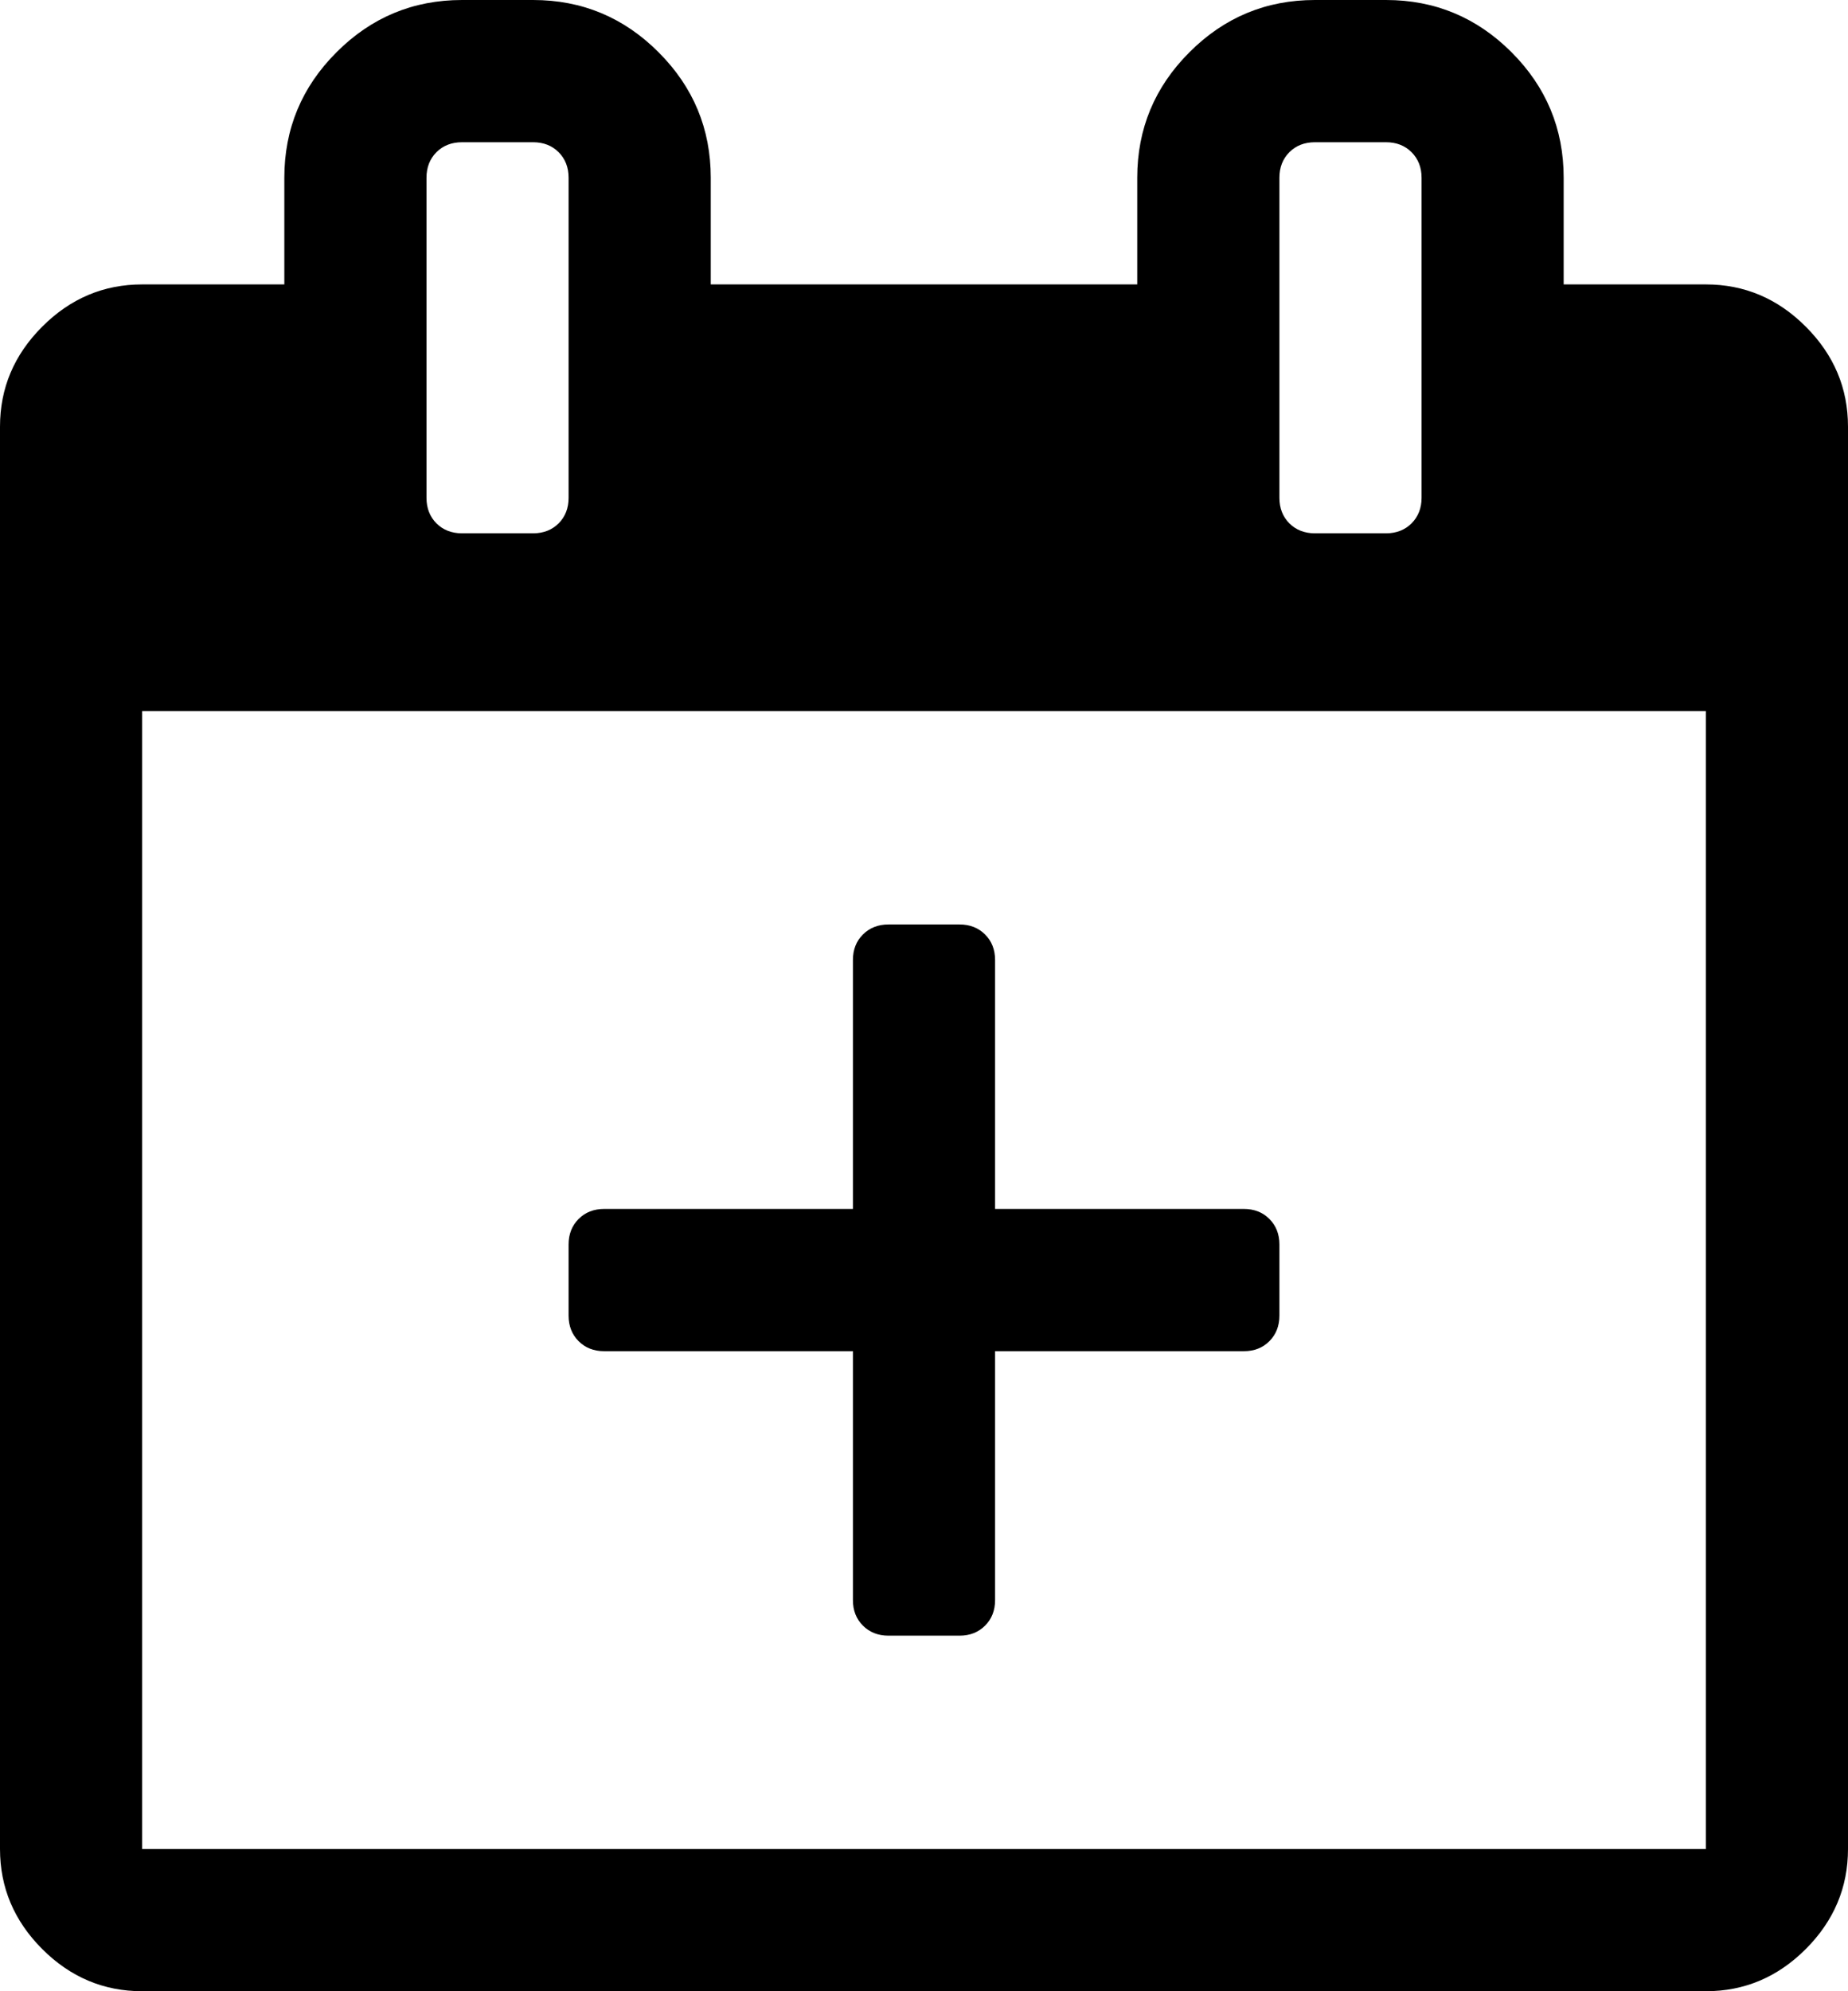 <svg width="27.857" height="30" viewBox="0 -55.714 27.857 30" xmlns="http://www.w3.org/2000/svg"><path d="M25.714 -51.429C26.295 -51.429 26.797 -51.217 27.221 -50.792C27.645 -50.368 27.857 -49.866 27.857 -49.286L27.857 -27.857C27.857 -27.277 27.645 -26.775 27.221 -26.35C26.797 -25.926 26.295 -25.714 25.714 -25.714L2.143 -25.714C1.562 -25.714 1.06 -25.926 0.636 -26.35C0.212 -26.775 0 -27.277 0 -27.857L0 -49.286C0 -49.866 0.212 -50.368 0.636 -50.792C1.06 -51.217 1.562 -51.429 2.143 -51.429L4.286 -51.429L4.286 -53.036C4.286 -53.772 4.548 -54.403 5.073 -54.927C5.597 -55.452 6.228 -55.714 6.964 -55.714L8.036 -55.714C8.772 -55.714 9.403 -55.452 9.927 -54.927C10.452 -54.403 10.714 -53.772 10.714 -53.036L10.714 -51.429L17.143 -51.429L17.143 -53.036C17.143 -53.772 17.405 -54.403 17.93 -54.927C18.454 -55.452 19.085 -55.714 19.821 -55.714L20.893 -55.714C21.629 -55.714 22.26 -55.452 22.785 -54.927C23.309 -54.403 23.571 -53.772 23.571 -53.036L23.571 -51.429ZM19.286 -53.036L19.286 -48.214C19.286 -48.058 19.336 -47.93 19.436 -47.829C19.537 -47.729 19.665 -47.679 19.821 -47.679L20.893 -47.679C21.049 -47.679 21.177 -47.729 21.278 -47.829C21.378 -47.93 21.429 -48.058 21.429 -48.214L21.429 -53.036C21.429 -53.192 21.378 -53.32 21.278 -53.421C21.177 -53.521 21.049 -53.571 20.893 -53.571L19.821 -53.571C19.665 -53.571 19.537 -53.521 19.436 -53.421C19.336 -53.32 19.286 -53.192 19.286 -53.036ZM6.429 -53.036L6.429 -48.214C6.429 -48.058 6.479 -47.93 6.579 -47.829C6.68 -47.729 6.808 -47.679 6.964 -47.679L8.036 -47.679C8.192 -47.679 8.32 -47.729 8.421 -47.829C8.521 -47.93 8.571 -48.058 8.571 -48.214L8.571 -53.036C8.571 -53.192 8.521 -53.32 8.421 -53.421C8.32 -53.521 8.192 -53.571 8.036 -53.571L6.964 -53.571C6.808 -53.571 6.68 -53.521 6.579 -53.421C6.479 -53.32 6.429 -53.192 6.429 -53.036ZM25.714 -27.857L25.714 -45L2.143 -45L2.143 -27.857ZM15 -37.5L18.75 -37.5C18.906 -37.5 19.035 -37.45 19.135 -37.349C19.235 -37.249 19.286 -37.121 19.286 -36.964L19.286 -35.893C19.286 -35.737 19.235 -35.608 19.135 -35.508C19.035 -35.407 18.906 -35.357 18.75 -35.357L15 -35.357L15 -31.607C15 -31.451 14.95 -31.323 14.849 -31.222C14.749 -31.122 14.621 -31.071 14.464 -31.071L13.393 -31.071C13.237 -31.071 13.108 -31.122 13.008 -31.222C12.907 -31.323 12.857 -31.451 12.857 -31.607L12.857 -35.357L9.107 -35.357C8.951 -35.357 8.823 -35.407 8.722 -35.508C8.622 -35.608 8.571 -35.737 8.571 -35.893L8.571 -36.964C8.571 -37.121 8.622 -37.249 8.722 -37.349C8.823 -37.45 8.951 -37.5 9.107 -37.5L12.857 -37.5L12.857 -41.25C12.857 -41.406 12.907 -41.535 13.008 -41.635C13.108 -41.735 13.237 -41.786 13.393 -41.786L14.464 -41.786C14.621 -41.786 14.749 -41.735 14.849 -41.635C14.95 -41.535 15 -41.406 15 -41.25ZM15 -37.5"></path></svg>